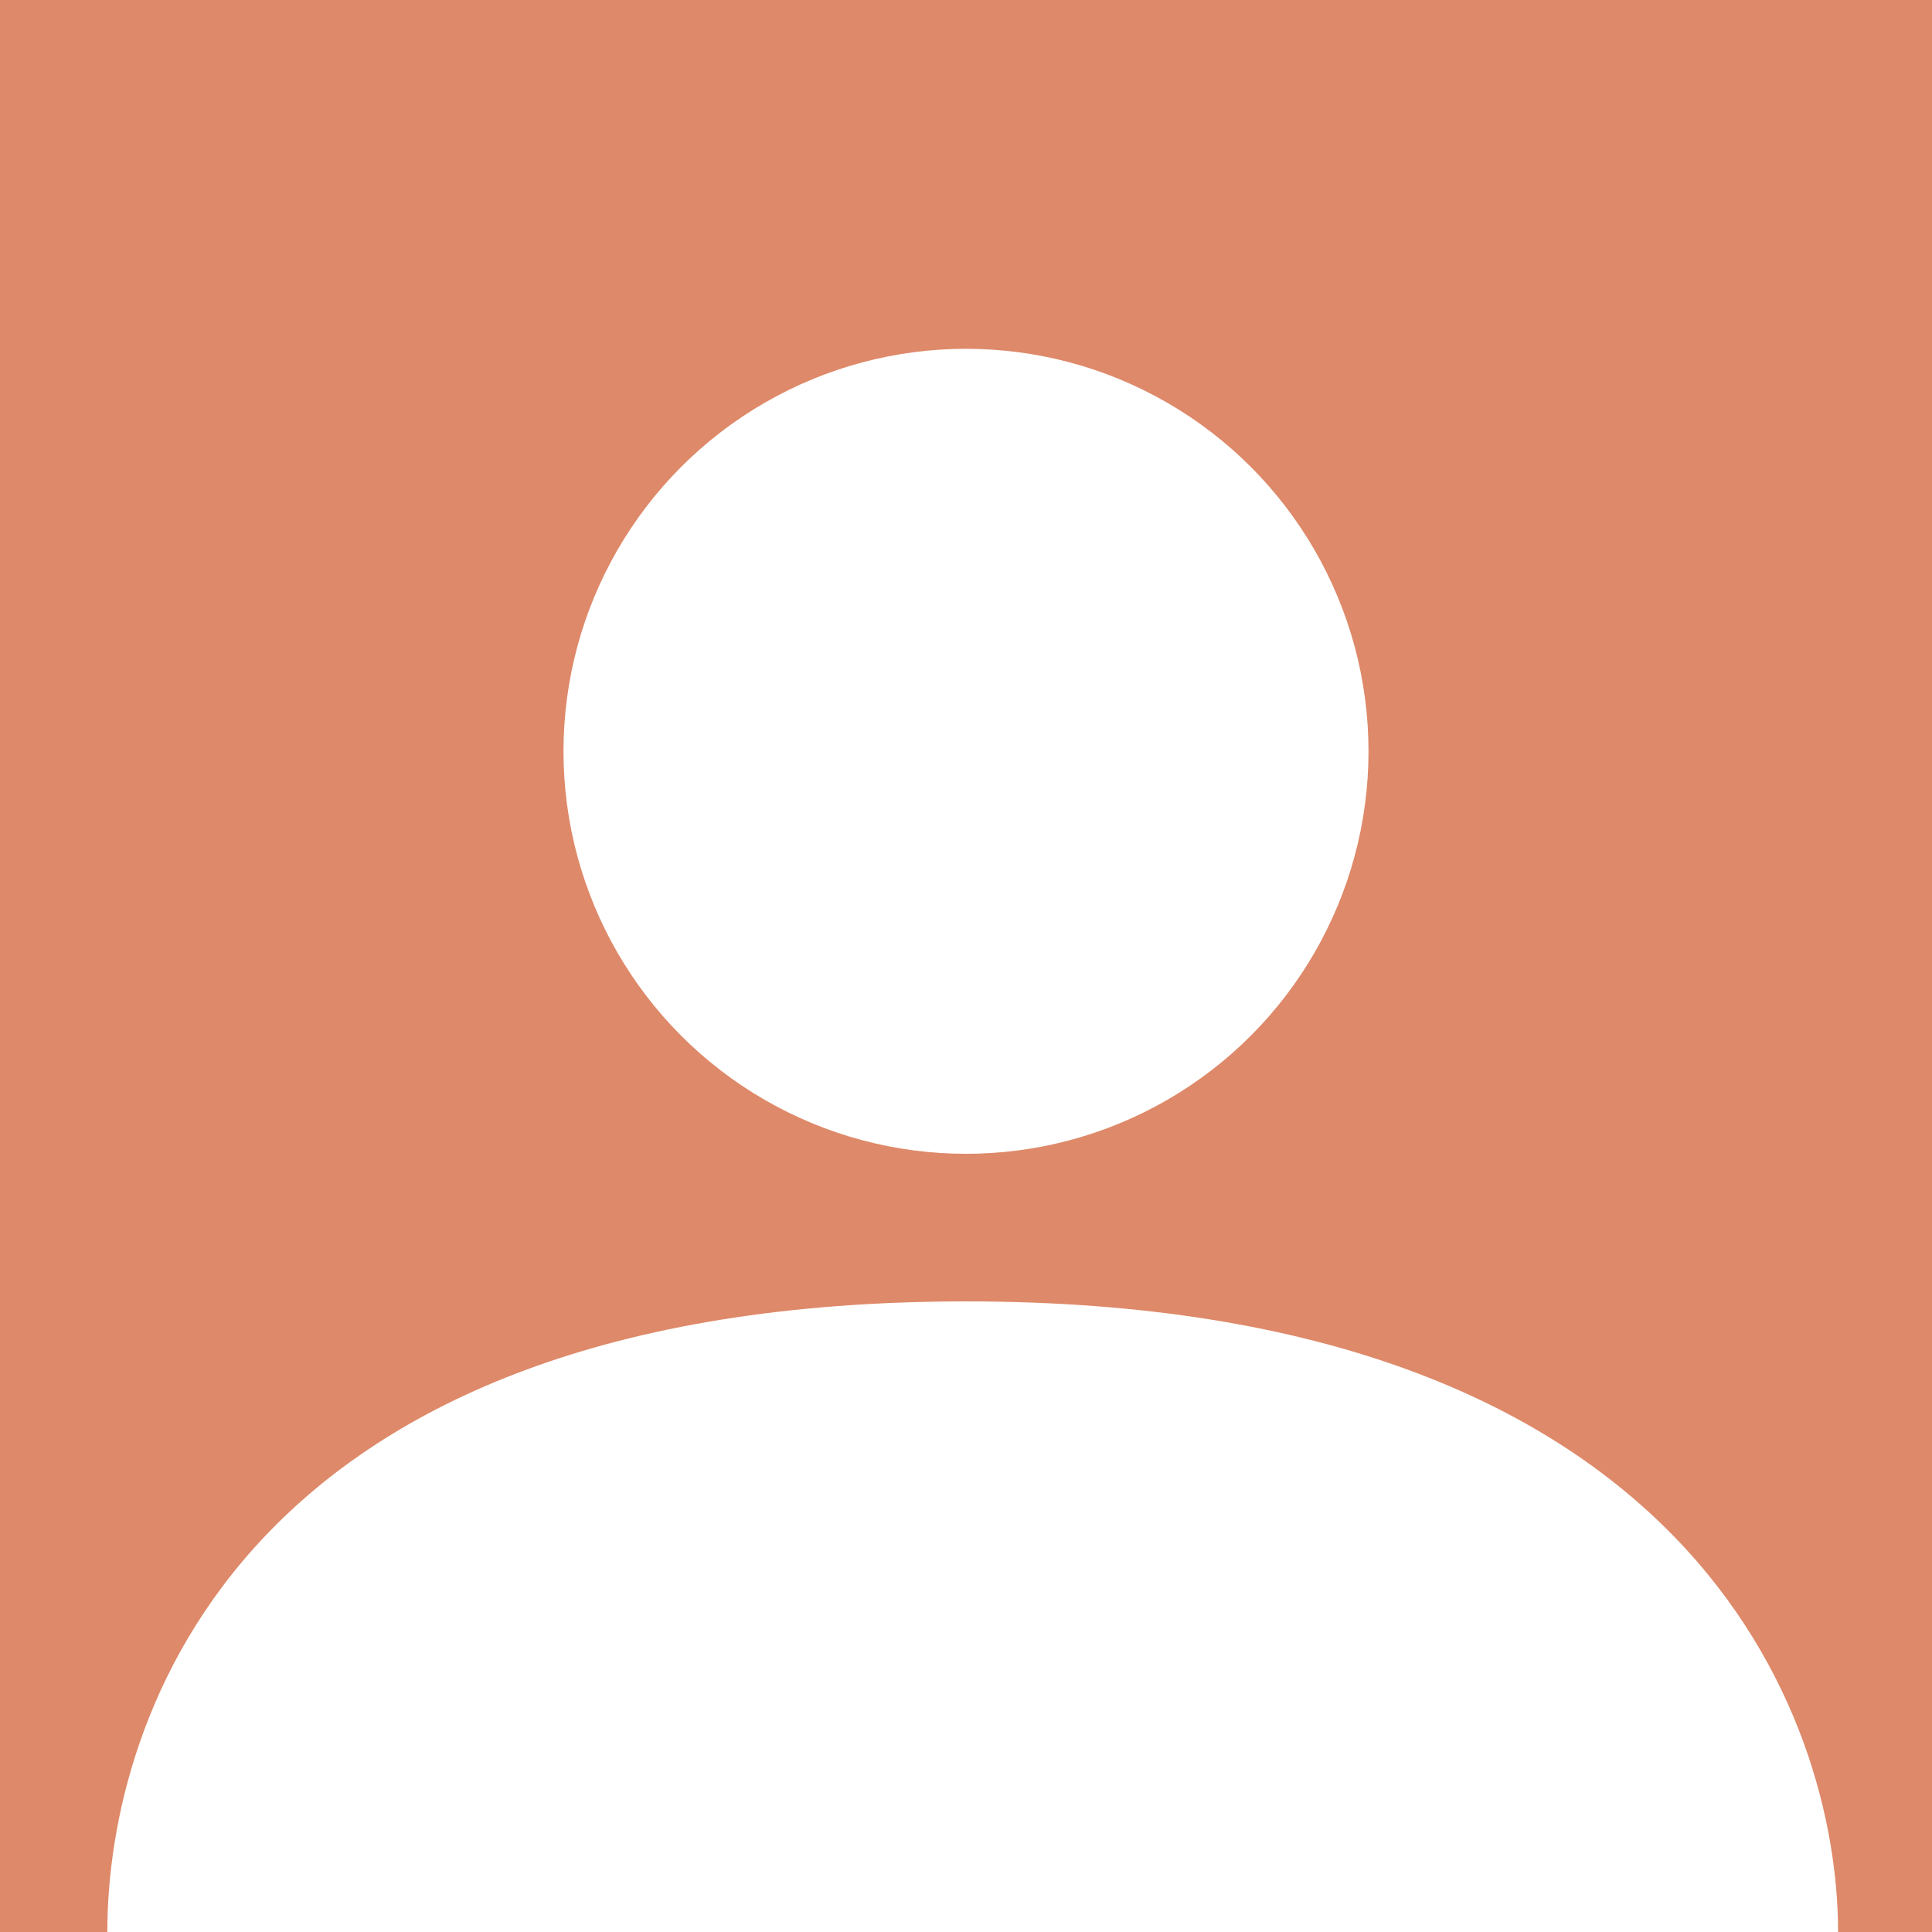 <svg width="128" height="128" viewBox="0 0 128 128" fill="none" xmlns="http://www.w3.org/2000/svg">
<rect x="0" y="0" width="128" height="128" fill="#333333" stroke="none"/>
<g clip-path="url(#clip0_48_6690)">
<rect width="128" height="128" transform="translate(0 -0.001)" fill="#DE8969"/>
<path d="M64 86.221C112 86.221 121.778 113.776 121.778 127.999H64H7.111C7.111 113.776 16 86.221 64 86.221Z" fill="white"/>
<circle cx="64" cy="49.776" r="26.667" fill="white"/>
</g>
<defs>
<clipPath id="clip0_48_6690">
<rect width="128" height="128" fill="white" transform="translate(0 -0.001)"/>
</clipPath>
</defs>
</svg>
